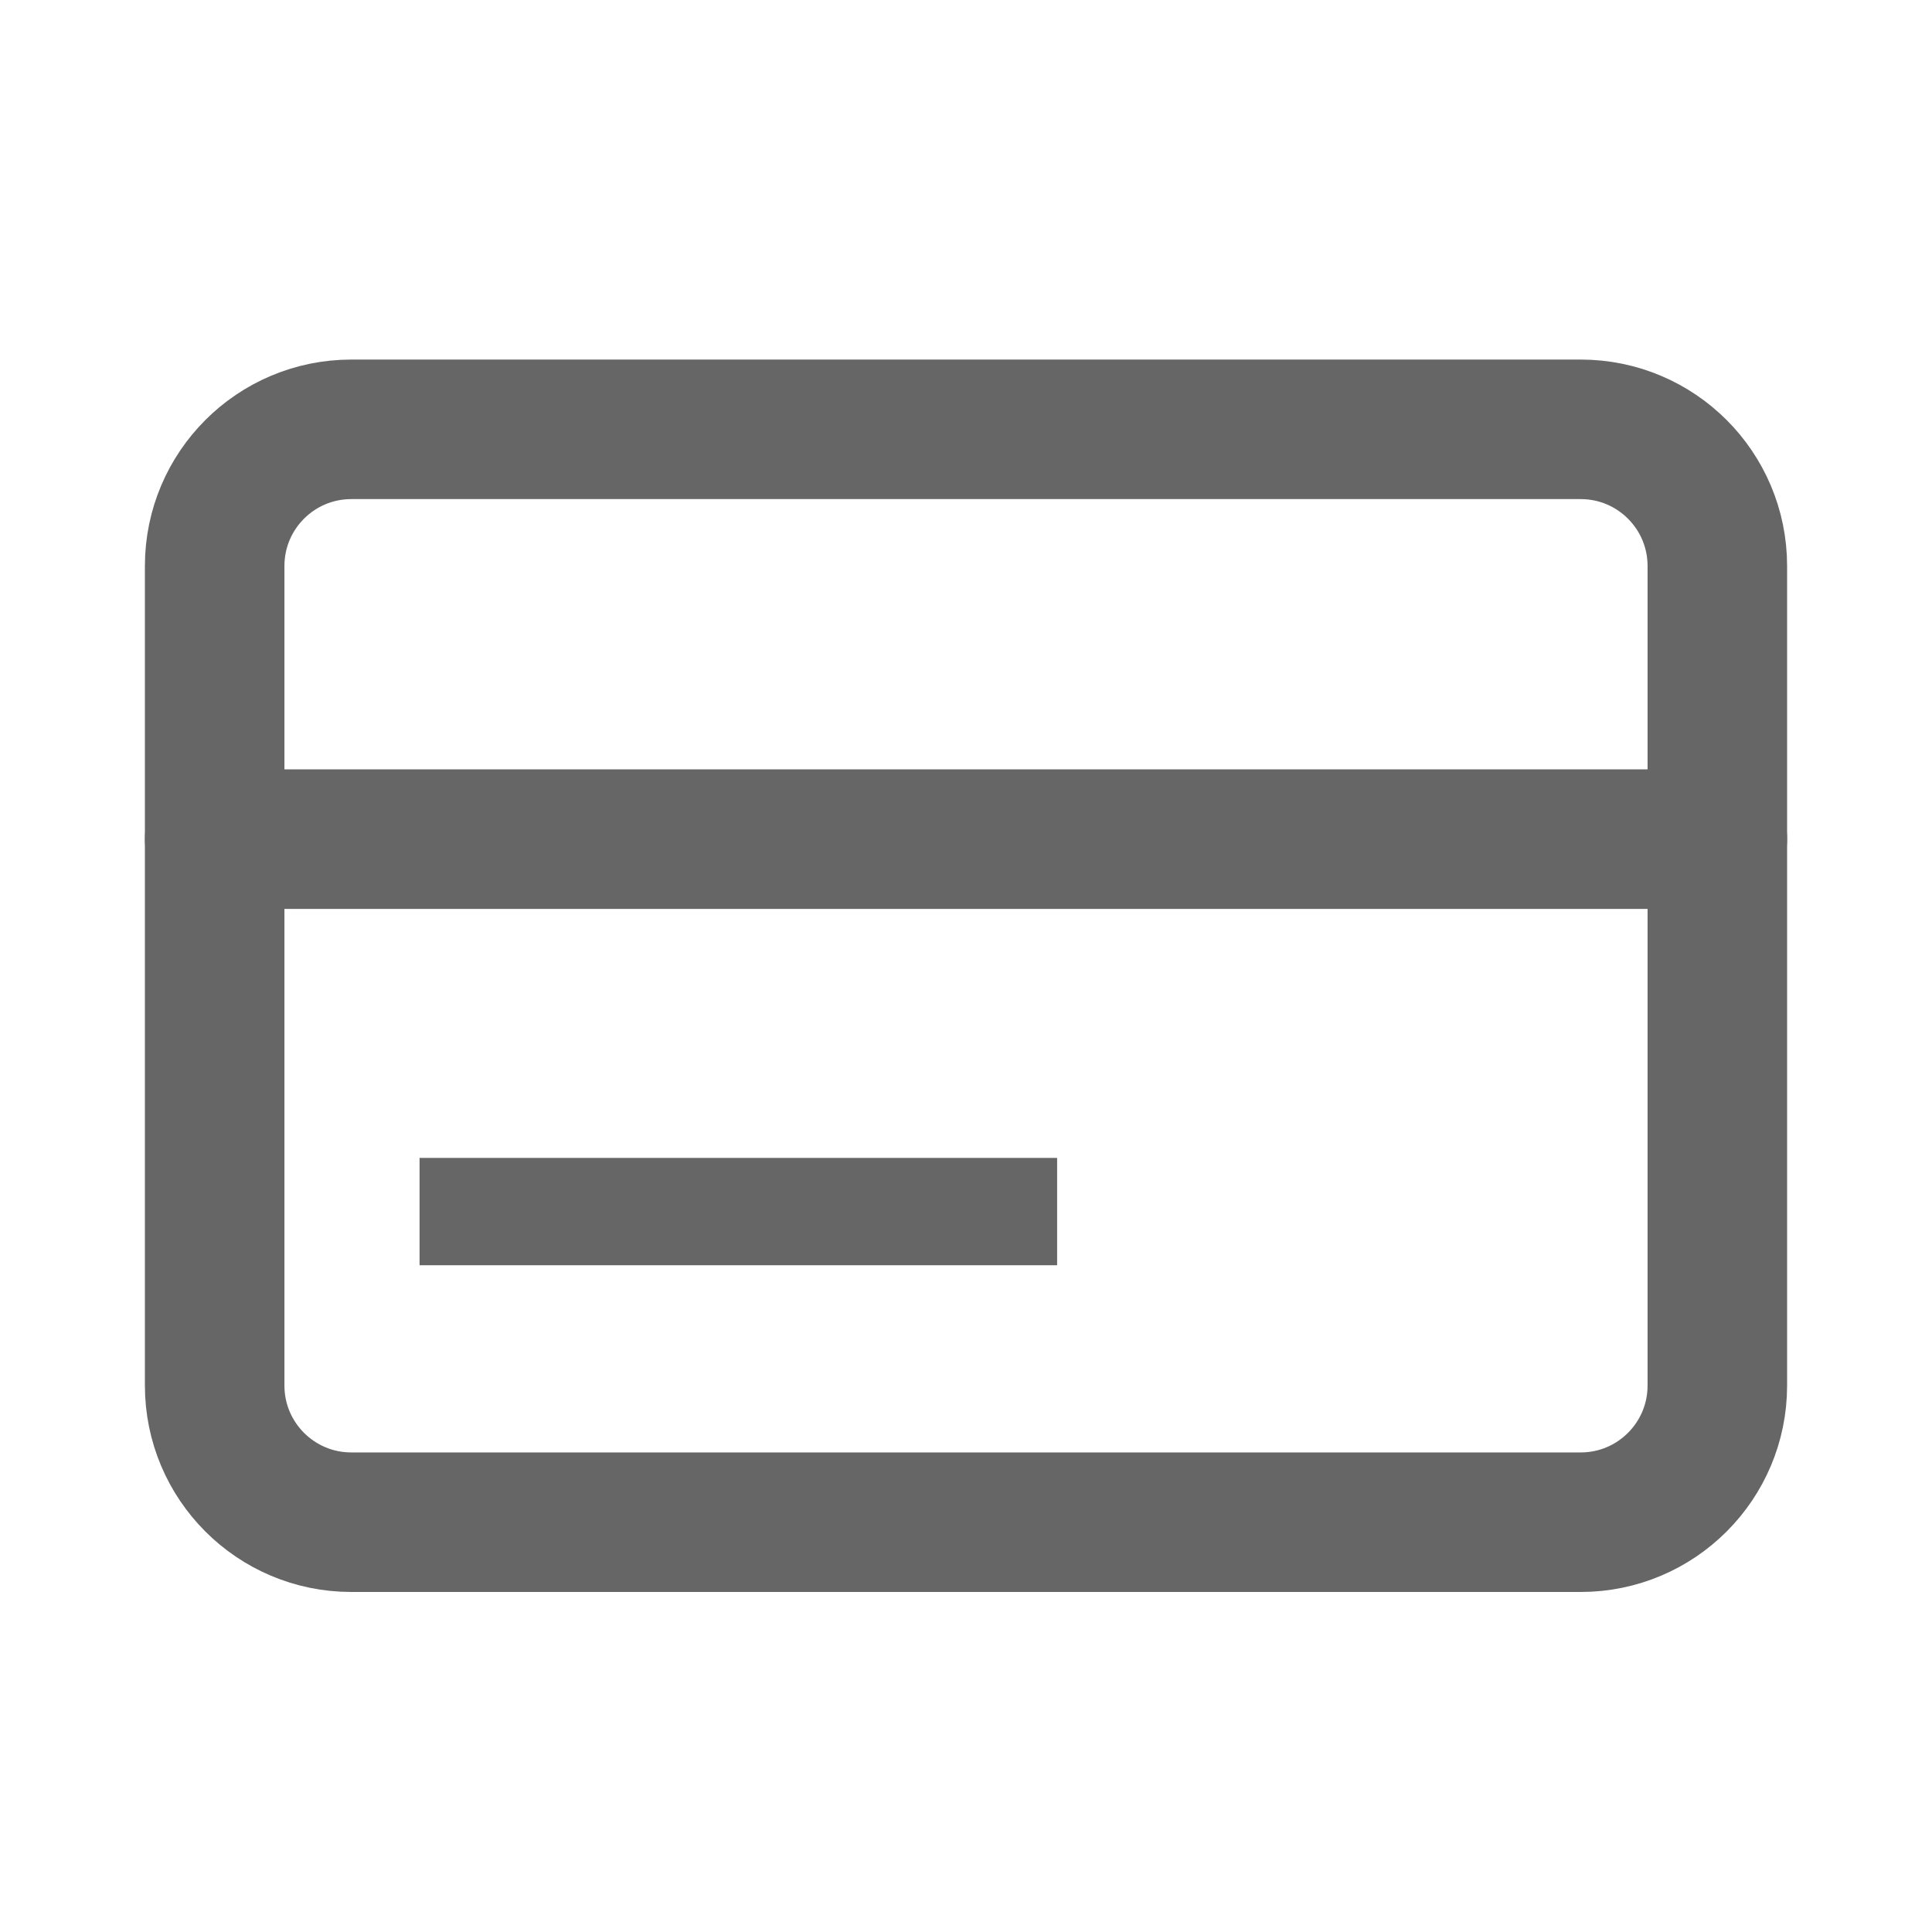 <svg width="18" height="18" viewBox="0 0 18 18" fill="none" xmlns="http://www.w3.org/2000/svg">
<path d="M14.727 4H3.273C2.57 4 2 4.57 2 5.273V12.909C2 13.612 2.57 14.182 3.273 14.182H14.727C15.43 14.182 16 13.612 16 12.909V5.273C16 4.57 15.43 4 14.727 4Z" stroke="#666666" stroke-width="1.3" stroke-linecap="round" stroke-linejoin="round"/>
<path d="M2 7.818H16" stroke="#666666" stroke-width="1.3" stroke-linecap="round" stroke-linejoin="round"/>
<line x1="3.909" y1="11.288" x2="9.849" y2="11.288" stroke="#666666"/>
</svg>
